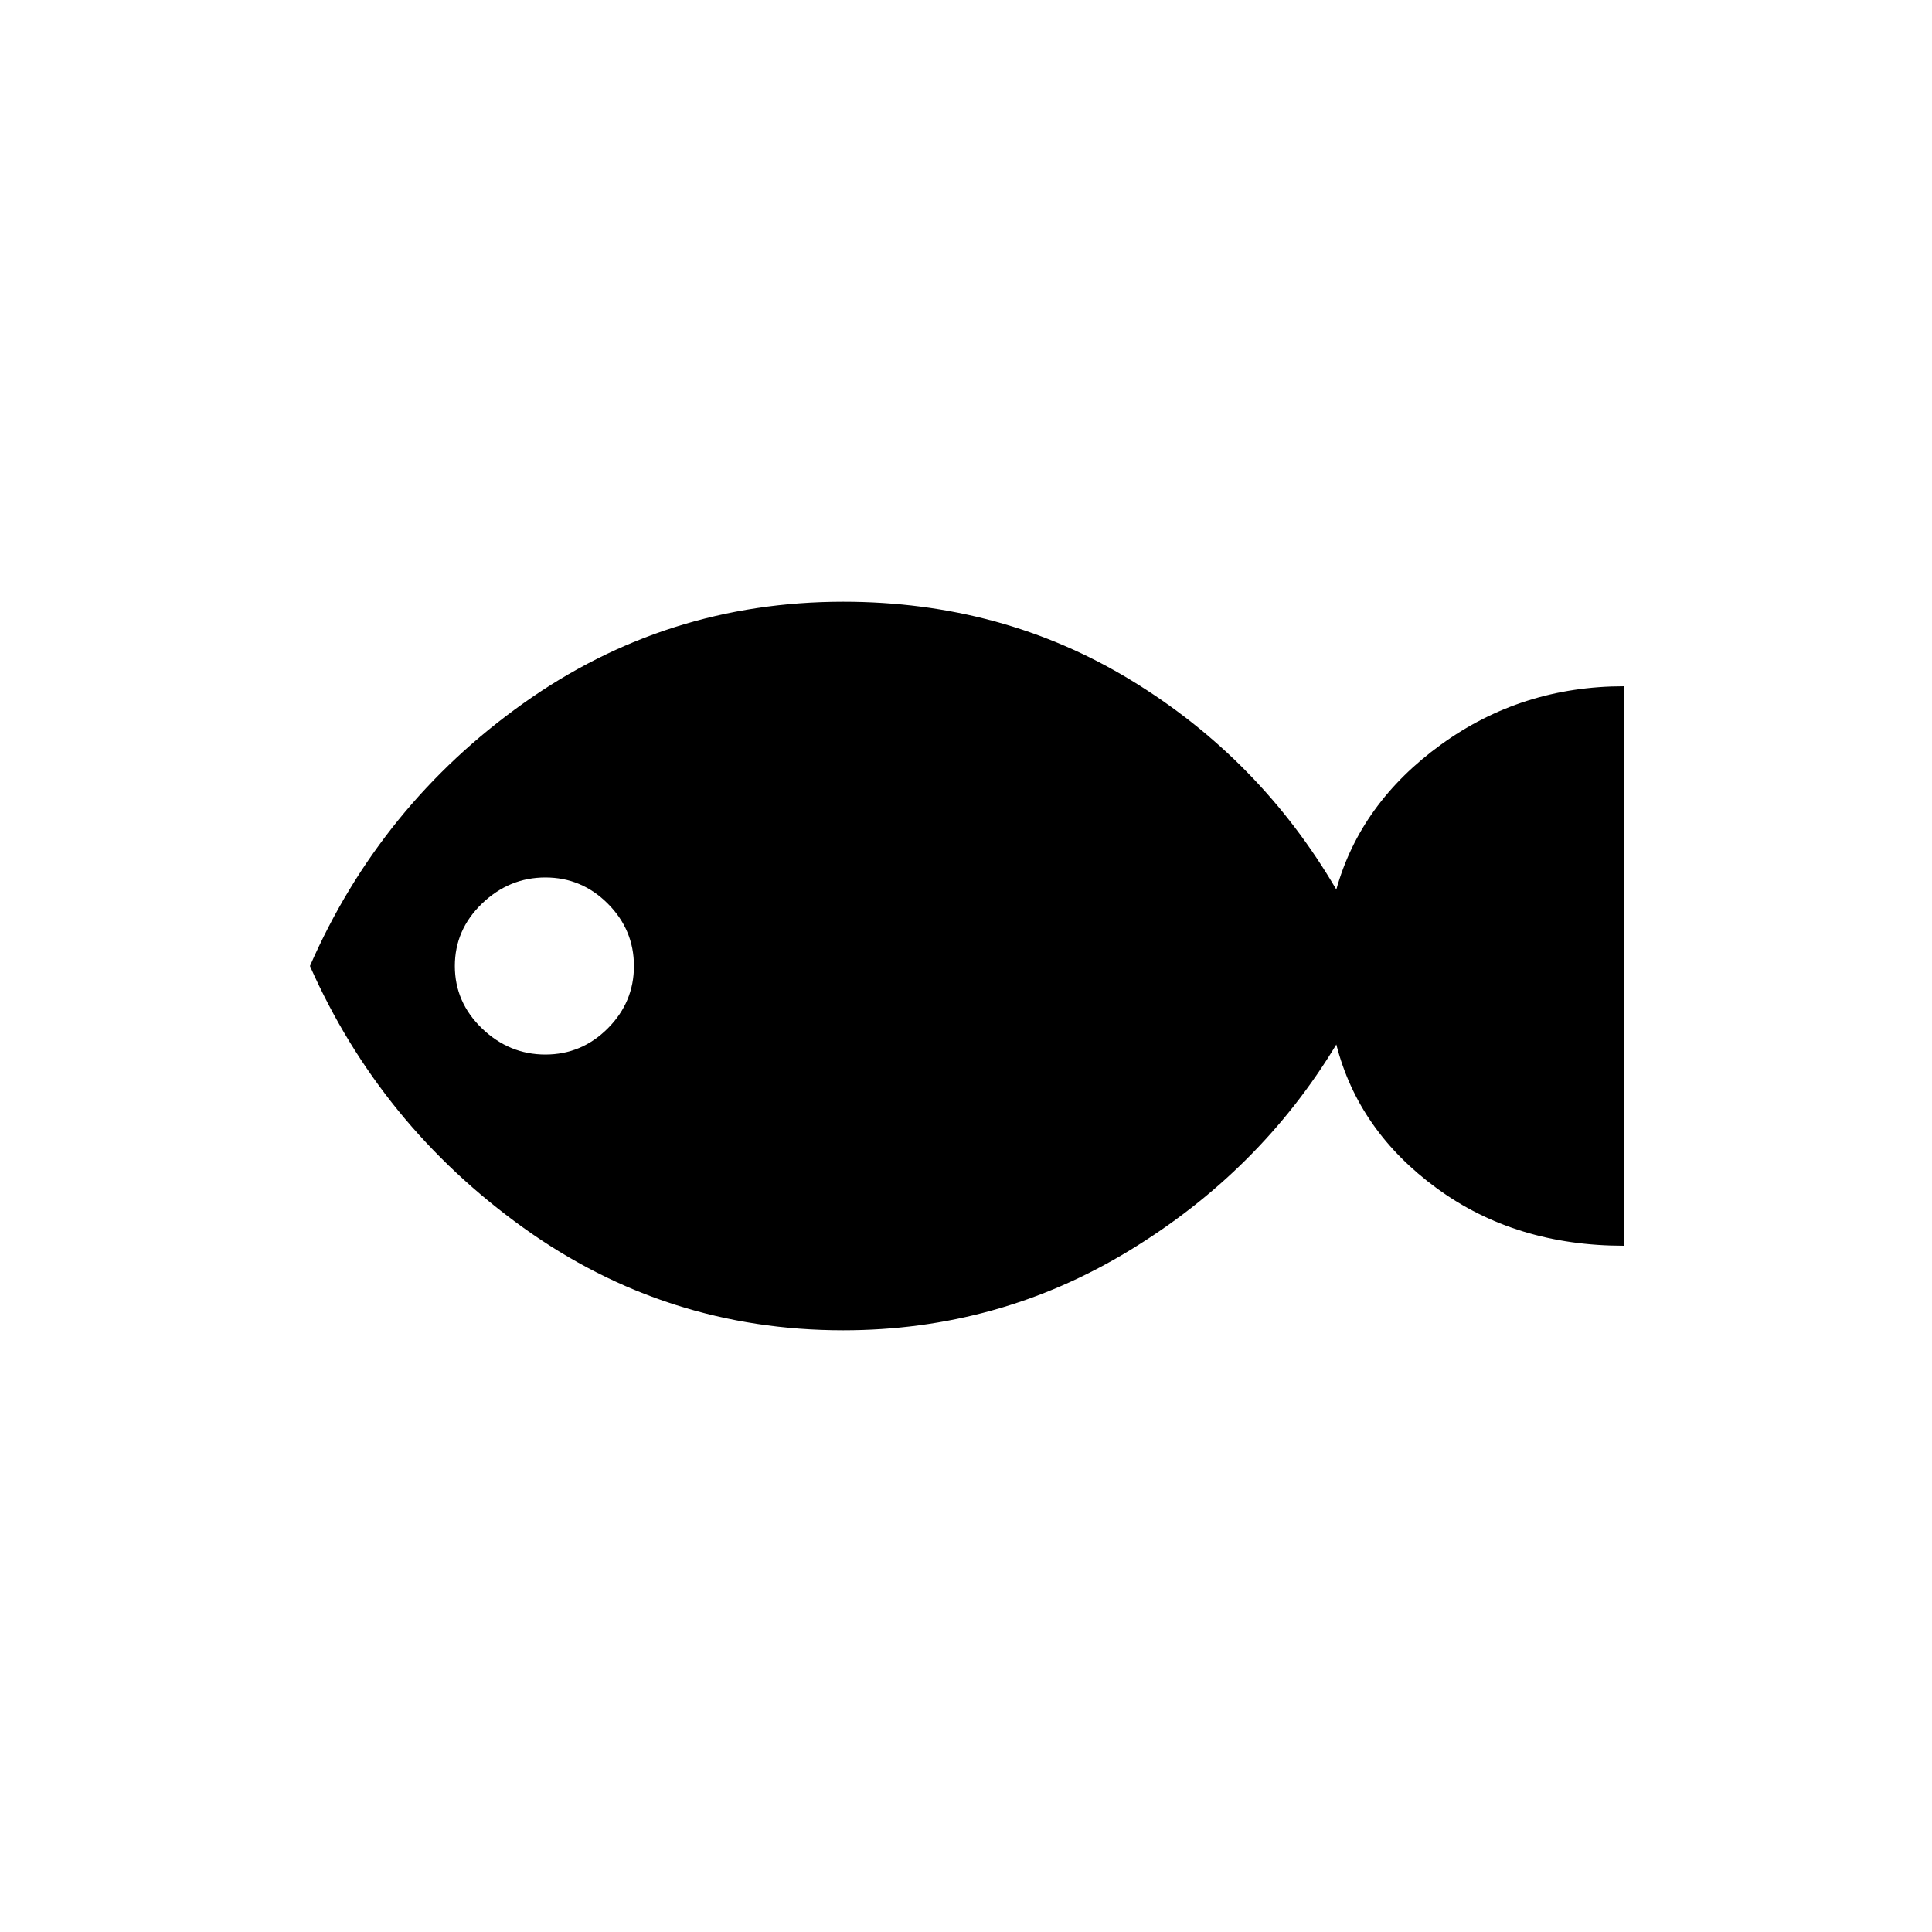 <svg xmlns="http://www.w3.org/2000/svg" height="40" width="40"><path d="M17.458 27.542Q13.792 27.542 10.833 25.417Q7.875 23.292 6.417 20Q7.875 16.667 10.833 14.563Q13.792 12.458 17.458 12.458Q20.75 12.458 23.417 14.083Q26.083 15.708 27.667 18.417Q28.167 16.625 29.833 15.417Q31.5 14.208 33.625 14.208V25.792Q31.375 25.792 29.75 24.604Q28.125 23.417 27.667 21.625Q26.083 24.25 23.375 25.896Q20.667 27.542 17.458 27.542ZM11.292 21.833Q12.042 21.833 12.583 21.292Q13.125 20.75 13.125 20Q13.125 19.25 12.583 18.708Q12.042 18.167 11.292 18.167Q10.542 18.167 9.979 18.708Q9.417 19.25 9.417 20Q9.417 20.75 9.979 21.292Q10.542 21.833 11.292 21.833Z"/></svg>